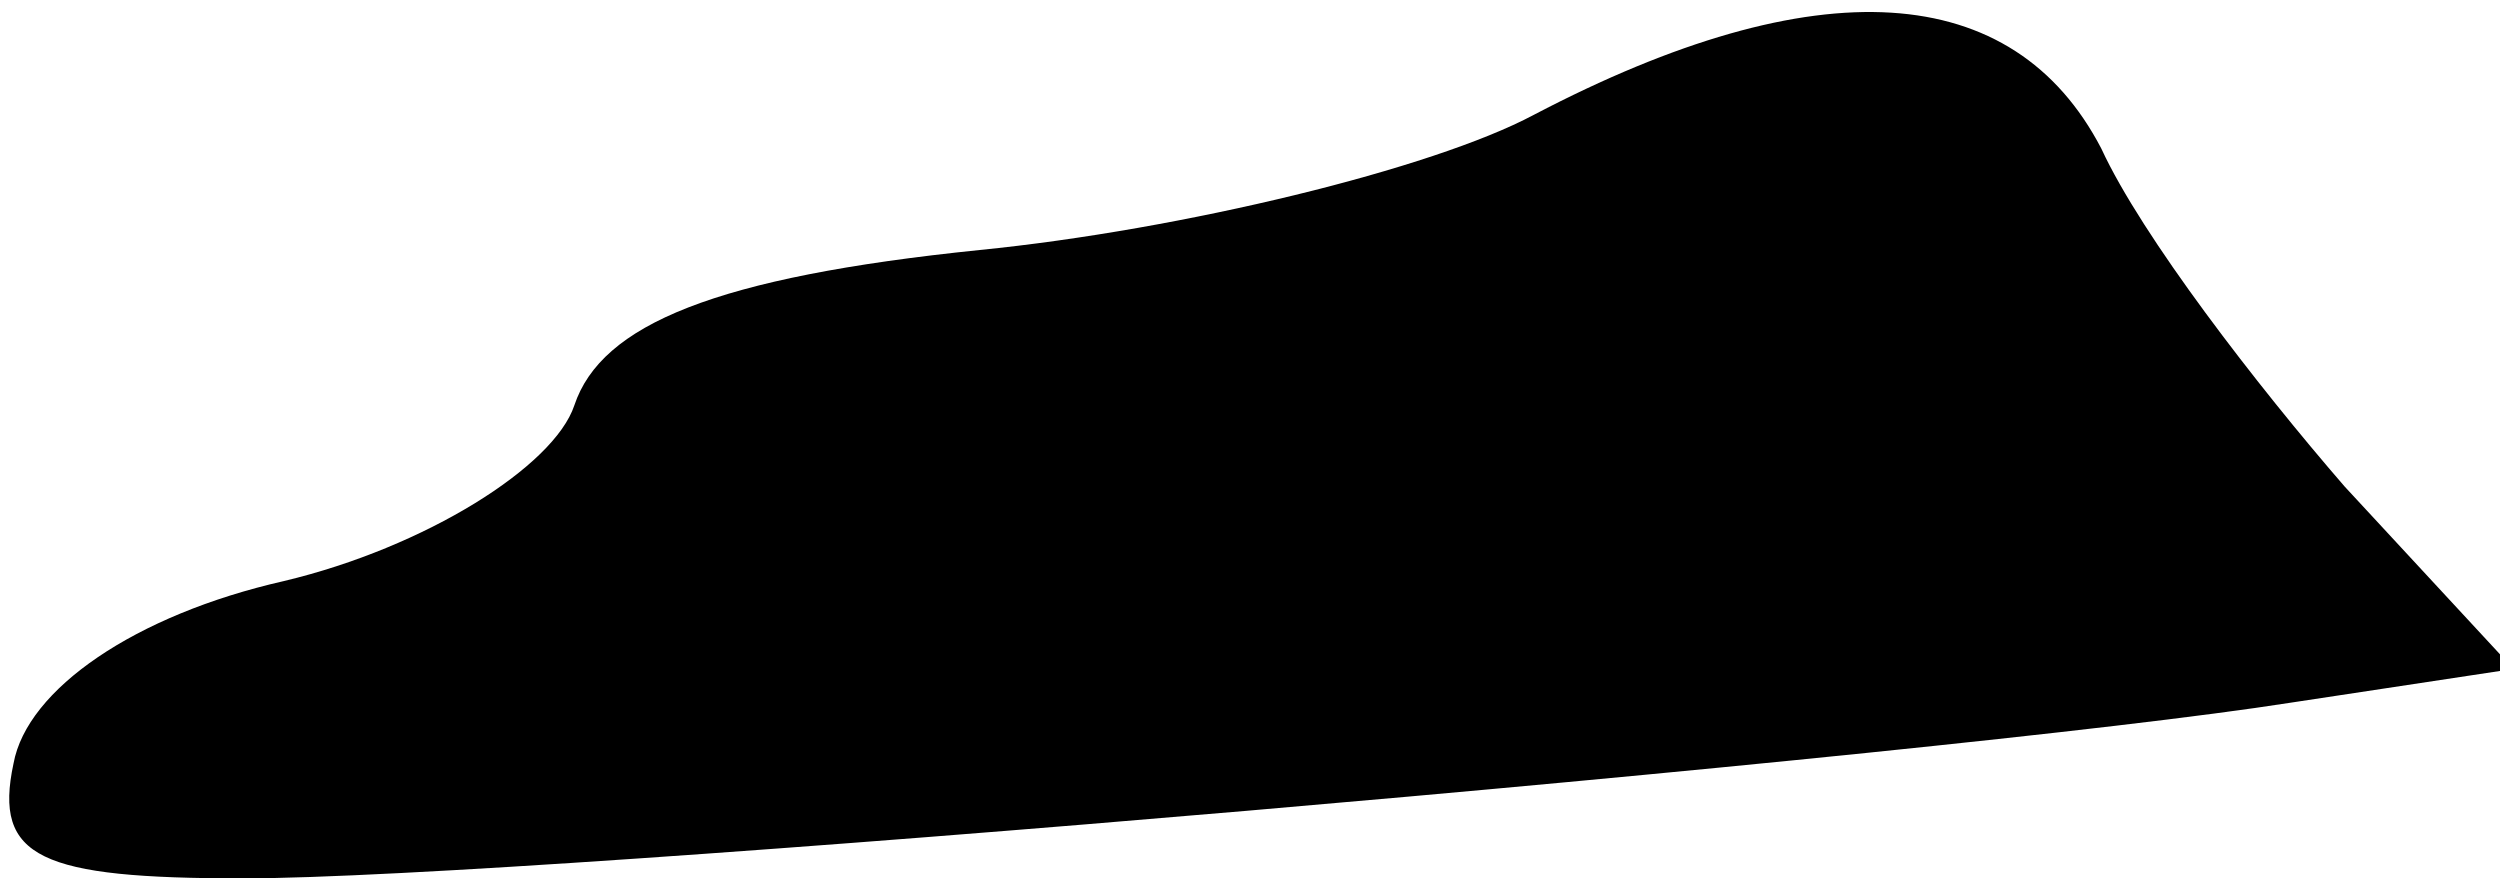 <?xml version="1.0" standalone="no"?>
<!DOCTYPE svg PUBLIC "-//W3C//DTD SVG 20010904//EN"
 "http://www.w3.org/TR/2001/REC-SVG-20010904/DTD/svg10.dtd">
<svg version="1.0" xmlns="http://www.w3.org/2000/svg"
 width="37pt" height="13pt" viewBox="0 0 37 13"
 preserveAspectRatio="xMidYMid meet">
<g transform="translate(0,13) scale(0.1,-0.1)"
fill="#000000" stroke="none">
<path fill="#000000" stroke="none" d="M227 113 c-15 -8 -52 -17 -82 -20 -39
-4 -56 -11 -60 -23 -3 -9 -22 -21 -43 -26 -22 -5 -38 -16 -40 -27 -3 -14 4
-17 34 -17 43 0 252 18 303 26 l33 5 -25 27 c-13 15 -30 37 -36 50 -13 25 -42
27 -84 5z"/>
</g>
</svg>
